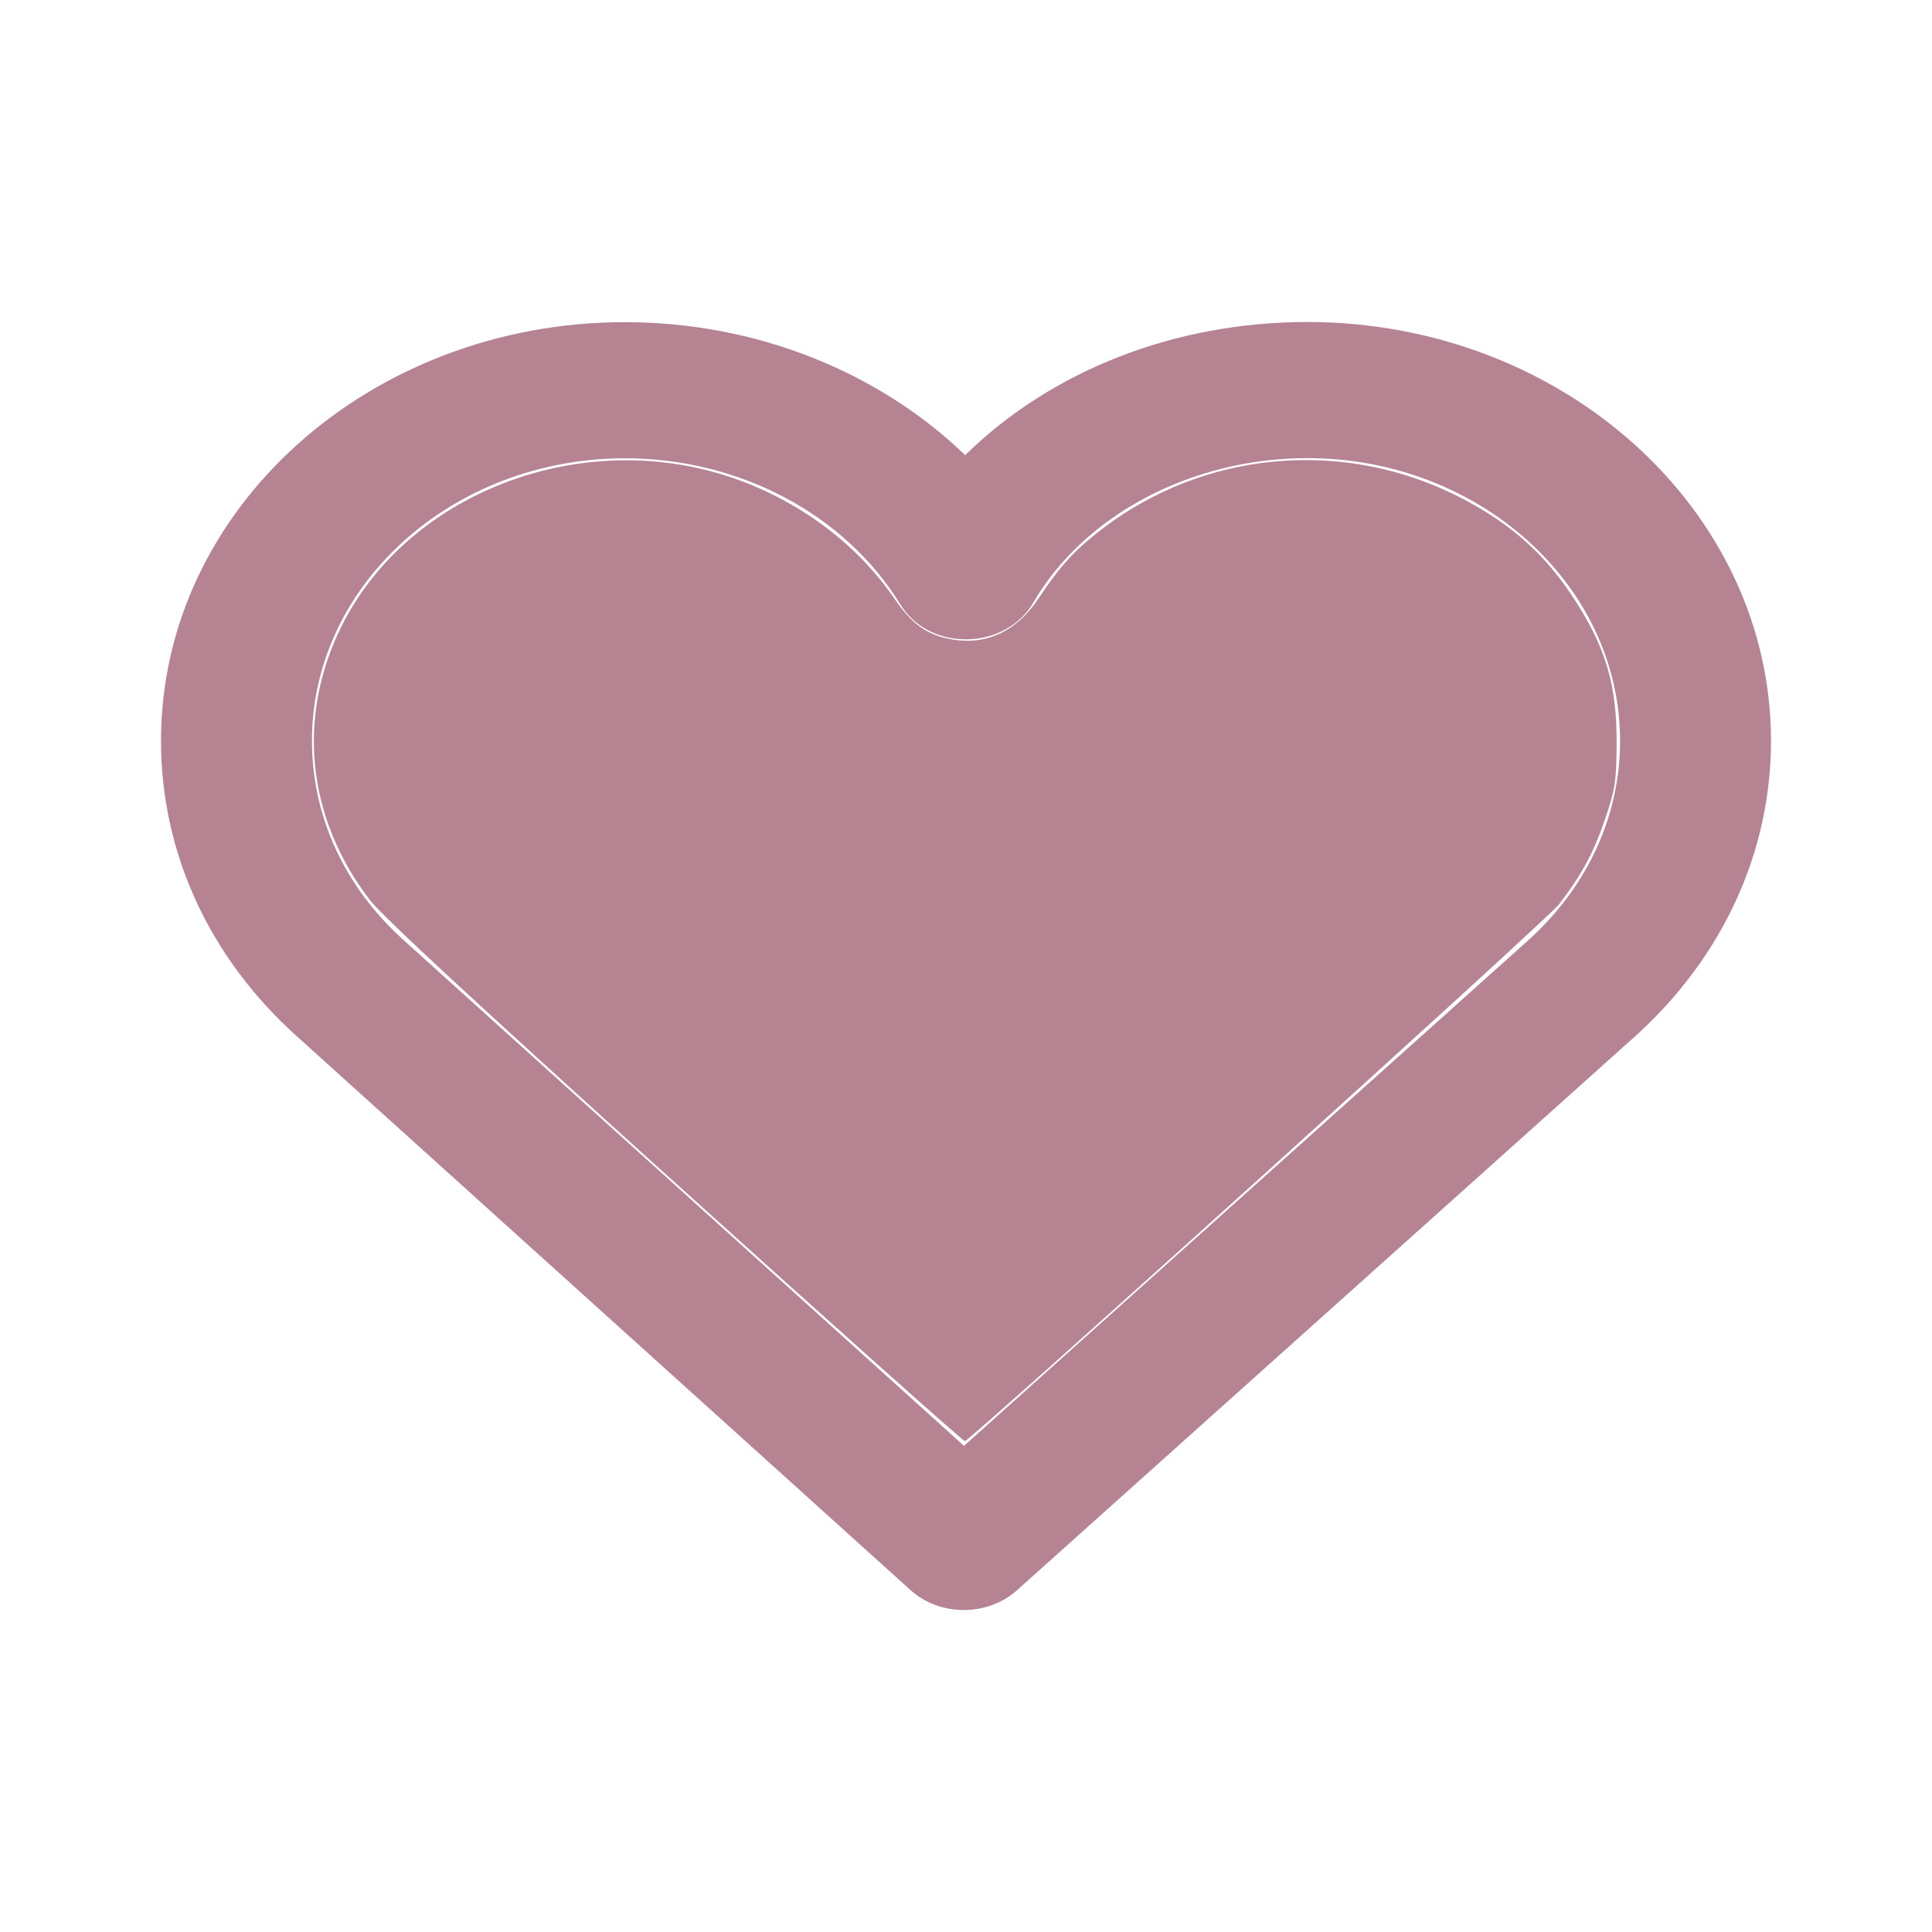 <?xml version="1.0" encoding="UTF-8" standalone="no"?>
<svg
   width="24"
   height="24"
   viewBox="0 0 24 24"
   fill="none"
   version="1.1"
   id="svg1"
   sodipodi:docname="filteringui_like_toggle.svg"
   inkscape:version="1.3 (0e150ed6c4, 2023-07-21)"
   xmlns:inkscape="http://www.inkscape.org/namespaces/inkscape"
   xmlns:sodipodi="http://sodipodi.sourceforge.net/DTD/sodipodi-0.dtd"
   xmlns="http://www.w3.org/2000/svg"
   xmlns:svg="http://www.w3.org/2000/svg">
  <defs
     id="defs1" />
  <sodipodi:namedview
     id="namedview1"
     pagecolor="#ffffff"
     bordercolor="#000000"
     borderopacity="0.25"
     inkscape:showpageshadow="2"
     inkscape:pageopacity="0.0"
     inkscape:pagecheckerboard="0"
     inkscape:deskcolor="#d1d1d1"
     inkscape:zoom="23.25"
     inkscape:cx="11.978495"
     inkscape:cy="12"
     inkscape:window-width="1440"
     inkscape:window-height="796"
     inkscape:window-x="-8"
     inkscape:window-y="-8"
     inkscape:window-maximized="1"
     inkscape:current-layer="svg1" />
  <path
     d="M16.239 4C14.58 4 13.049 4.613 11.99 5.654C10.911 4.614 9.386 4.002 7.763 4.002C4.601 4.002 2 6.316 2 9.202C2 10.595 2.602 11.902 3.694 12.879L11.31 19.752C11.493 19.918 11.733 20 11.973 20C12.212 20 12.451 19.918 12.634 19.754L20.306 12.879C21.401 11.893 22.002 10.584 22 9.195C21.995 6.33 19.411 4 16.239 4ZM18.983 11.682L11.975 17.961L5.018 11.682C4.281 11.022 3.875 10.141 3.875 9.202C3.875 7.262 5.626 5.693 7.763 5.693C9.186 5.693 10.496 6.388 11.183 7.506C11.35 7.779 11.65 7.945 12.014 7.942C12.359 7.938 12.674 7.764 12.834 7.489C13.467 6.397 14.804 5.691 16.239 5.691C18.374 5.691 20.122 7.265 20.125 9.198C20.127 10.134 19.72 11.017 18.983 11.682Z"
     fill="black"
     id="path1"
     style="fill:#b58392;fill-opacity:1" />
  <path
     style="fill:#b58392;fill-opacity:1;stroke-width:0.043"
     d="M 8.387,14.692 C 5.964,12.506 4.745,11.378 4.594,11.18 3.813,10.163 3.683,8.911 4.24,7.785 5.016,6.215 6.998,5.376 8.813,5.85 c 0.935,0.244 1.777,0.825 2.294,1.581 0.213,0.312 0.392,0.445 0.677,0.504 0.452,0.094 0.84,-0.082 1.122,-0.508 0.268,-0.404 0.453,-0.605 0.806,-0.872 1.24,-0.938 2.911,-1.104 4.32,-0.428 0.658,0.316 1.123,0.71 1.491,1.265 0.423,0.639 0.564,1.104 0.559,1.855 -0.003,0.464 -0.017,0.557 -0.142,0.924 -0.146,0.427 -0.287,0.689 -0.573,1.063 -0.139,0.182 -7.279,6.633 -7.381,6.668 -0.016,0.006 -1.636,-1.439 -3.6,-3.211 z"
     id="path2" />
</svg>
